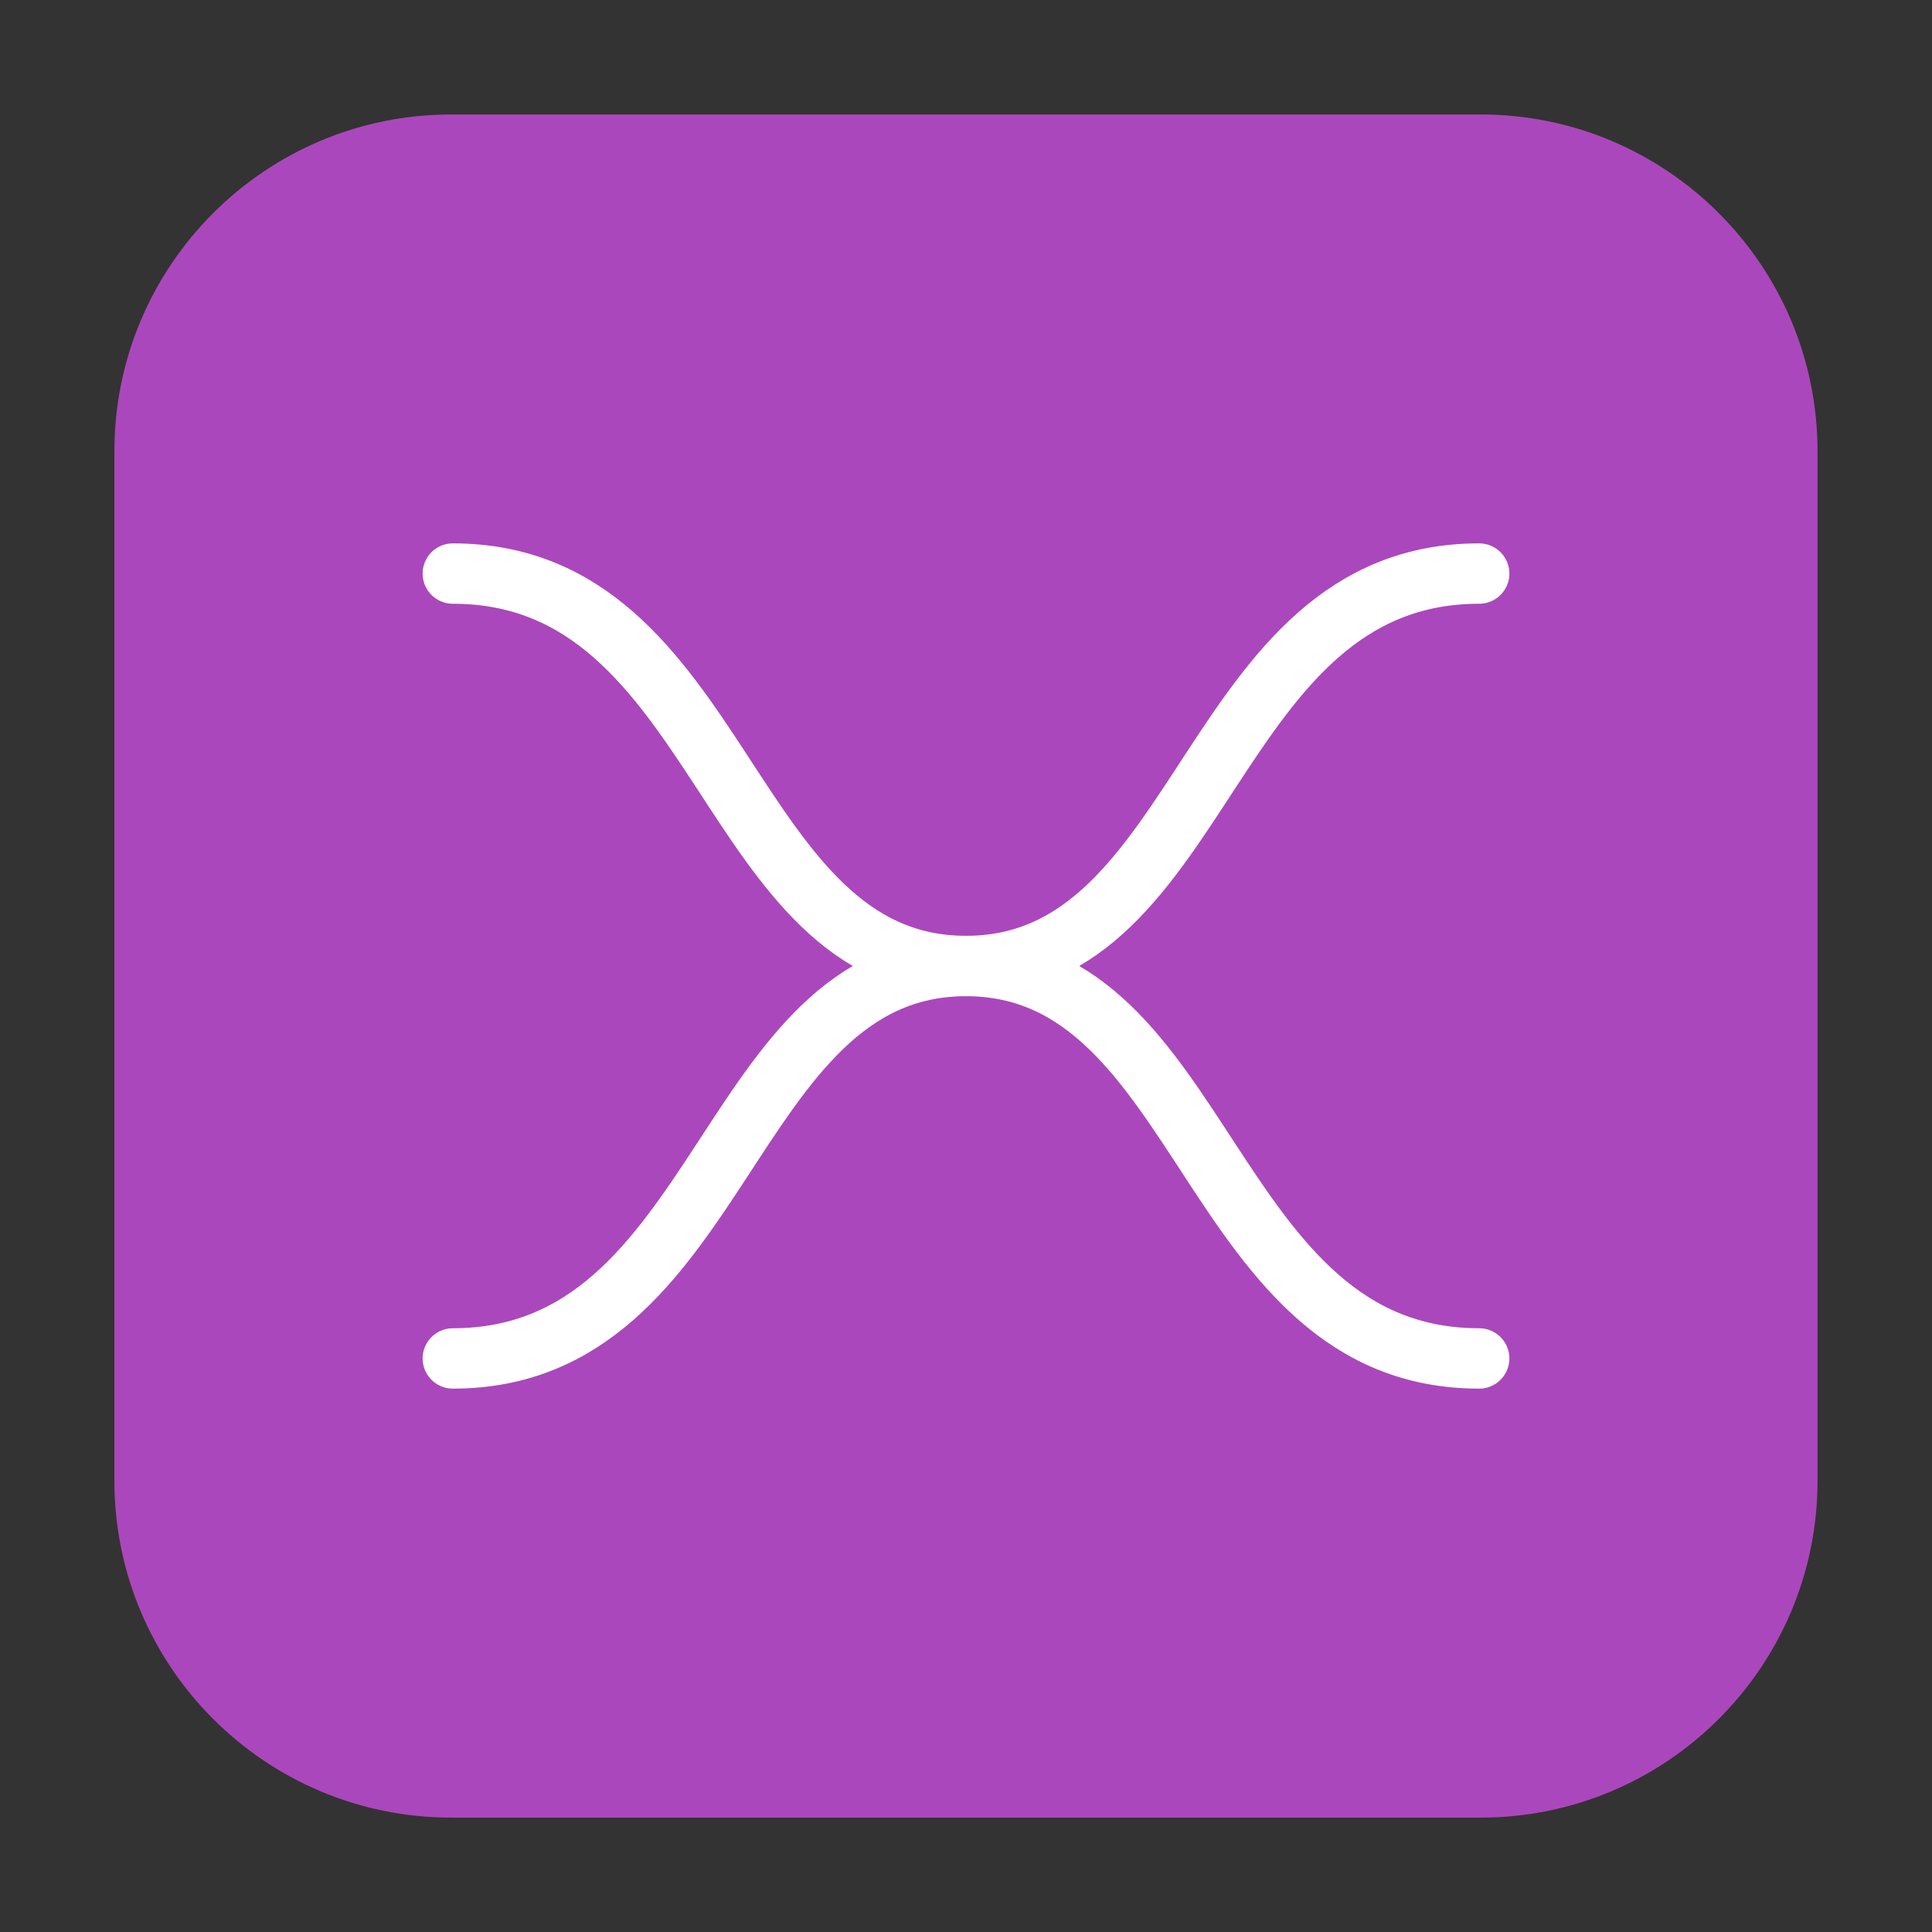 <svg height="24pt" viewBox="0 0 24 24" width="24pt" xmlns="http://www.w3.org/2000/svg"><rect x="0" y="0" width="24" height="24" fill="#333333" stroke="none"/><path d="m5.605 1.422h12.789c2.309 0 4.184 1.875 4.184 4.184v12.789c0 2.309-1.875 4.184-4.184 4.184h-12.789c-2.309 0-4.184-1.875-4.184-4.184v-12.789c0-2.309 1.875-4.184 4.184-4.184zm0 0" fill="#ab47bc" fill-rule="evenodd"/><path d="m7.5 9.5c4.5 0 4.5 6.5 8.5 6.5s4-6.5 8.5-6.5" fill="none" stroke="#fff" stroke-linecap="round" transform="scale(.75)"/><path d="m7.5 22.5c4.5 0 4.5-6.5 8.5-6.5s4 6.5 8.5 6.5" fill="none" stroke="#fff" stroke-linecap="round" transform="scale(.75)"/></svg>